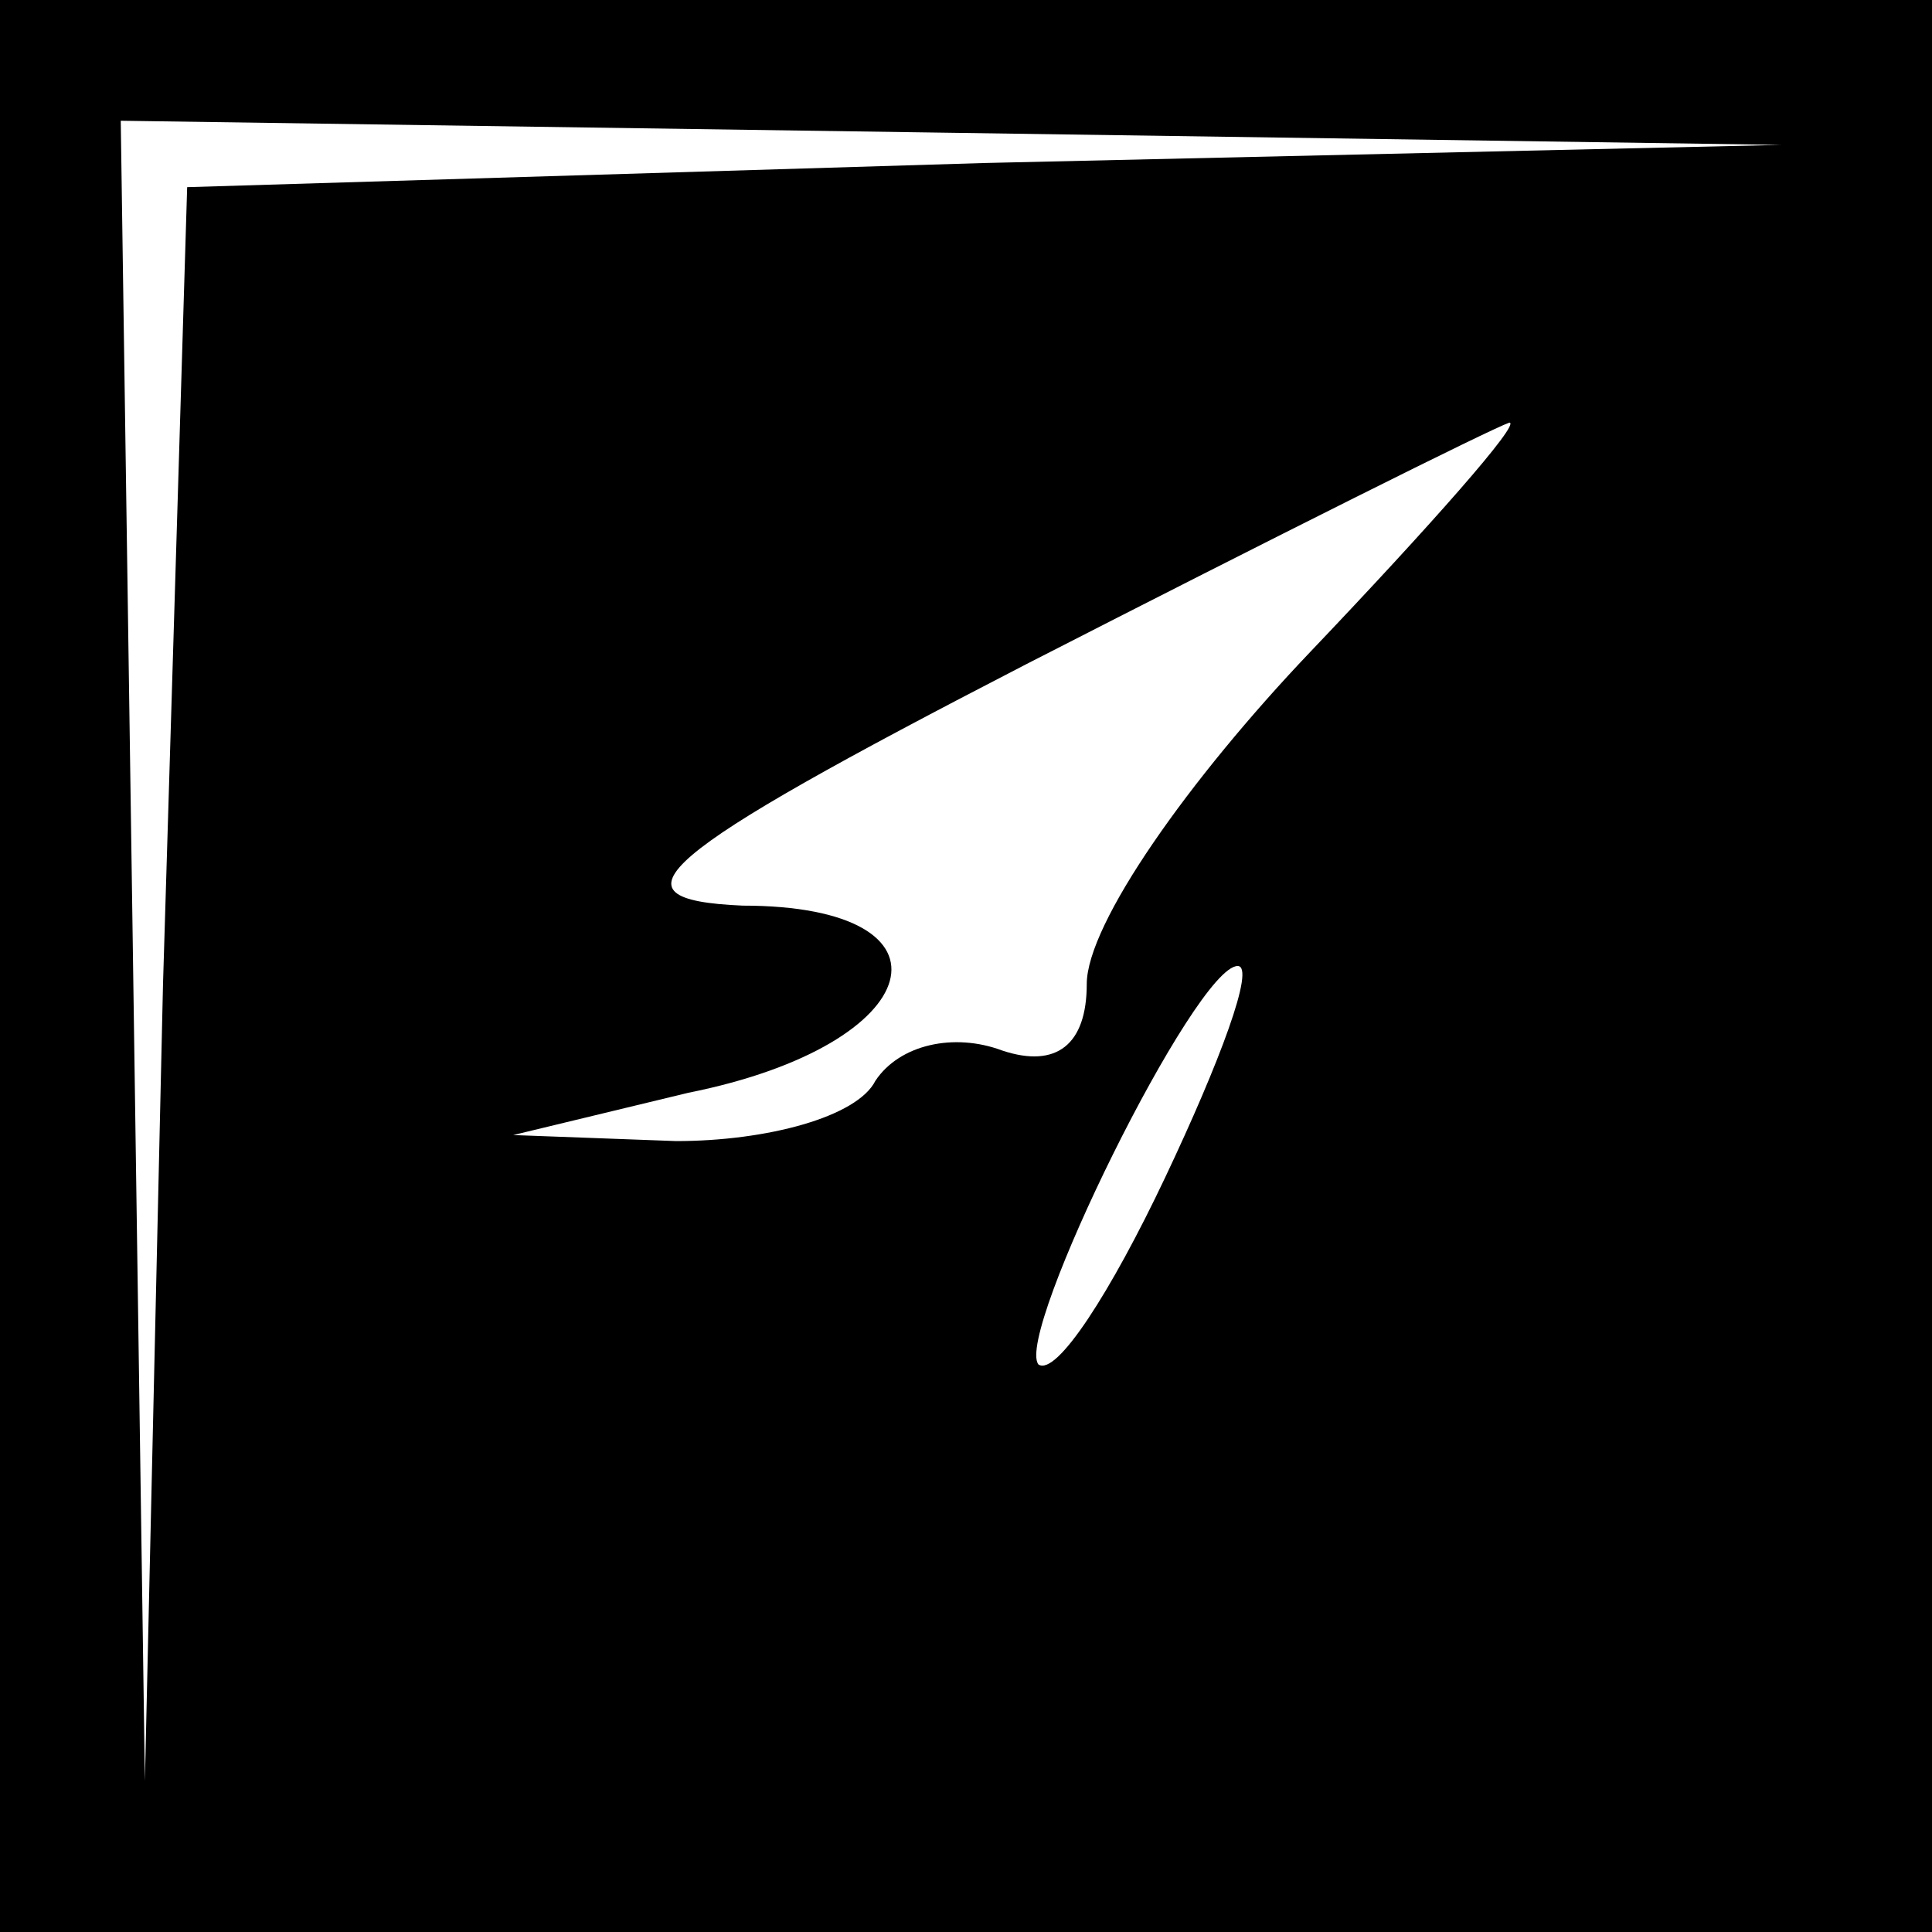 <?xml version="1.0" standalone="no"?>
<!DOCTYPE svg PUBLIC "-//W3C//DTD SVG 20010904//EN"
 "http://www.w3.org/TR/2001/REC-SVG-20010904/DTD/svg10.dtd">
<svg version="1.0" xmlns="http://www.w3.org/2000/svg"
 width="32pt" height="32pt" viewBox="0 0 32 32"
 preserveAspectRatio="xMidYMid meet">
<rect x="0" y="0" width="32" height="32" fill="#808080" stroke="none"/>
<g transform="translate(0,32) scale(0.1,-0.1)"
fill="#000000" stroke="none">
<path fill="#000000" stroke="none" d="M0 160 l0 -160 160 0 160 0 0 160 0
160 -160 0 -160 0 0 -160z"/>
<path fill="#ffffff" stroke="none" d="M163 293 l-132 -4 -4 -132 -3 -132 -2
138 -2 137 138 -2 137 -2 -132 -3z"/>
<path fill="#ffffff" stroke="none" d="M217 212 c-20 -21 -37 -45 -37 -55 0
-10 -5 -14 -14 -11 -8 3 -17 1 -21 -5 -3 -6 -18 -10 -33 -10 l-27 1 29 7 c40
8 46 31 9 31 -23 1 -15 8 47 40 41 21 77 39 80 40 2 0 -13 -17 -33 -38z"/>
<path fill="#ffffff" stroke="none" d="M193 125 c-9 -19 -18 -33 -21 -31 -4 5
26 66 33 66 3 0 -3 -16 -12 -35z"/>
</g>
</svg>
